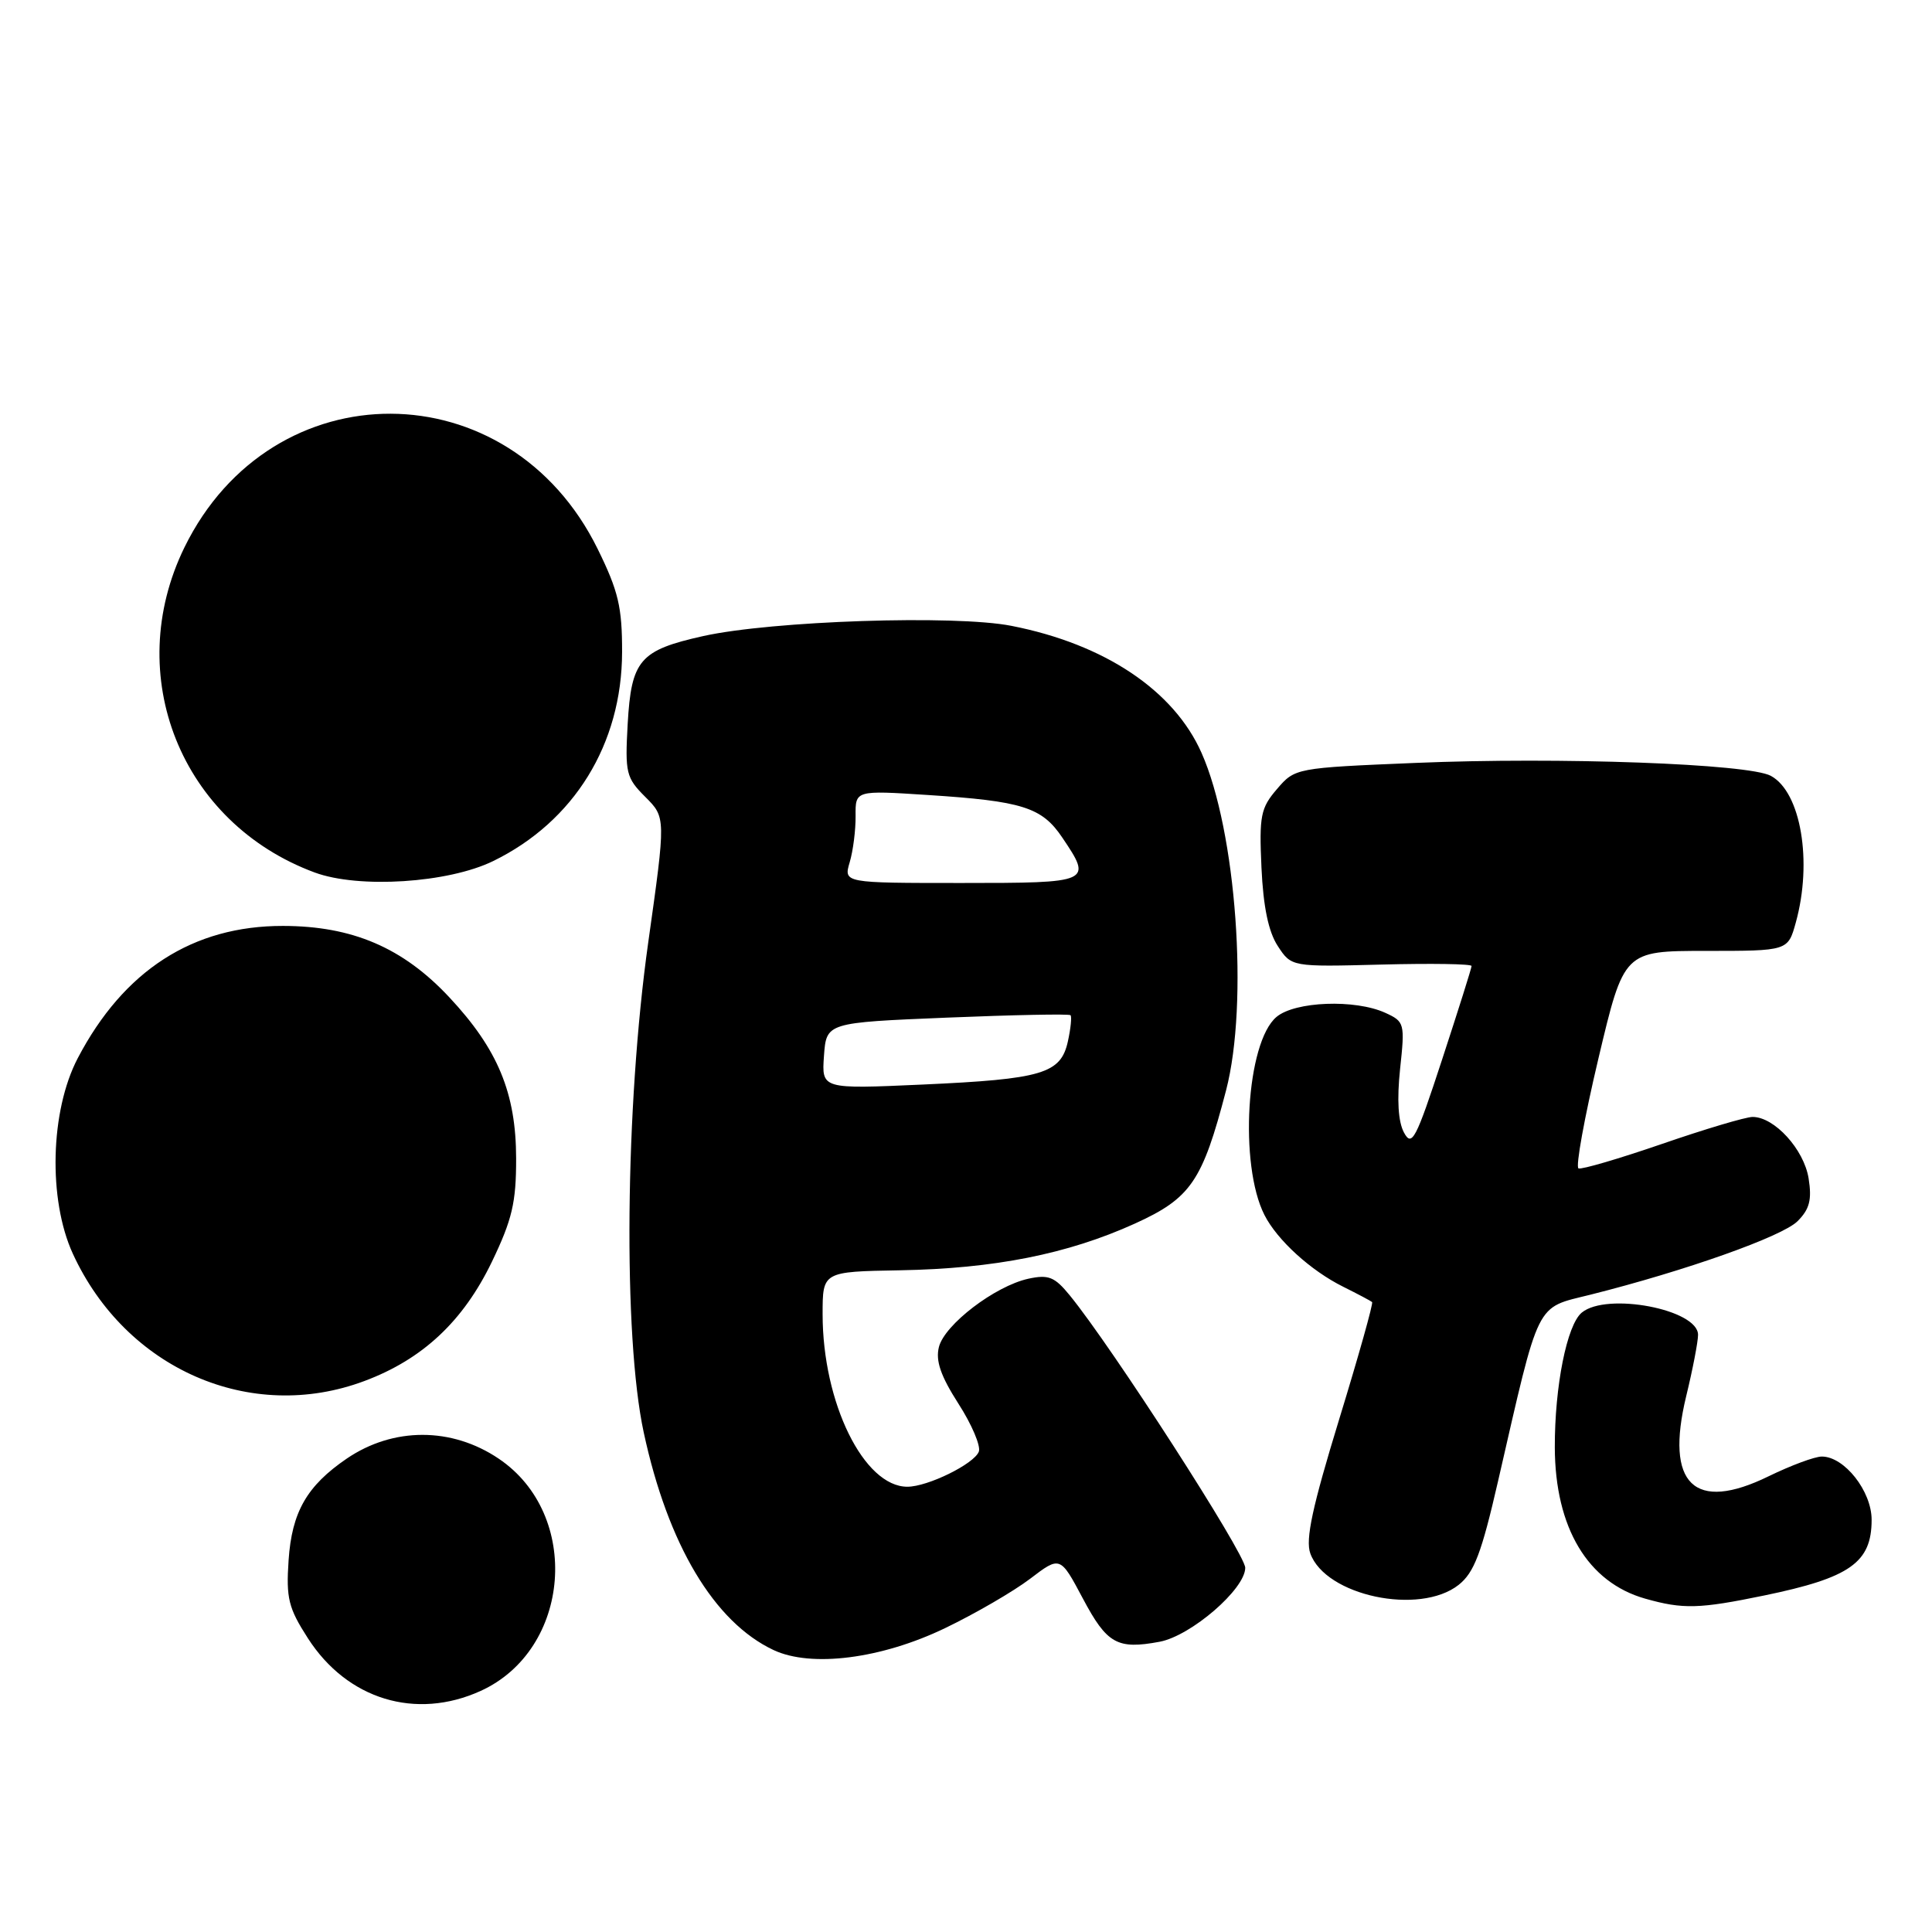 <?xml version="1.0" encoding="UTF-8" standalone="no"?>
<!DOCTYPE svg PUBLIC "-//W3C//DTD SVG 1.1//EN" "http://www.w3.org/Graphics/SVG/1.1/DTD/svg11.dtd" >
<svg xmlns="http://www.w3.org/2000/svg" xmlns:xlink="http://www.w3.org/1999/xlink" version="1.1" viewBox="0 0 256 256">
 <g >
 <path fill="currentColor"
d=" M 63.68 224.06 C 75.68 218.61 77.08 200.69 66.08 193.28 C 59.86 189.08 52.11 189.08 45.95 193.27 C 40.66 196.88 38.67 200.35 38.24 206.74 C 37.90 211.78 38.22 213.07 40.80 217.08 C 46.01 225.19 55.09 227.96 63.68 224.06 Z  M 125.24 215.73 C 129.23 213.81 134.29 210.87 136.49 209.20 C 140.48 206.16 140.48 206.16 143.49 211.82 C 146.68 217.82 148.04 218.59 153.66 217.54 C 157.83 216.75 165.00 210.56 165.00 207.74 C 165.00 205.89 147.32 178.44 141.74 171.63 C 139.74 169.18 138.93 168.86 136.25 169.44 C 131.83 170.42 125.16 175.51 124.41 178.49 C 123.95 180.32 124.65 182.33 127.00 186.00 C 128.77 188.75 129.98 191.61 129.70 192.35 C 129.07 193.98 122.93 197.00 120.23 197.00 C 114.47 197.00 109.00 185.88 109.00 174.14 C 109.00 168.50 109.00 168.50 119.25 168.32 C 131.75 168.10 141.47 166.17 150.36 162.14 C 157.79 158.77 159.32 156.53 162.46 144.48 C 165.47 132.92 163.82 110.13 159.21 99.76 C 155.54 91.48 146.37 85.35 134.03 82.93 C 126.55 81.45 102.31 82.26 93.19 84.28 C 84.76 86.16 83.65 87.45 83.17 95.94 C 82.81 102.41 82.96 103.06 85.51 105.60 C 88.23 108.32 88.23 108.32 85.89 124.91 C 82.83 146.63 82.55 177.07 85.30 189.82 C 88.50 204.67 94.63 214.94 102.50 218.64 C 107.50 220.99 116.80 219.80 125.24 215.73 Z  M 233.77 211.41 C 245.15 209.06 248.00 207.05 248.00 201.38 C 248.00 197.58 244.39 193.00 241.40 193.00 C 240.46 193.00 237.30 194.18 234.36 195.61 C 224.48 200.45 220.60 196.68 223.43 185.00 C 224.30 181.43 225.00 177.77 225.00 176.87 C 225.00 173.50 212.89 171.19 209.59 173.93 C 207.62 175.56 206.00 183.69 206.02 191.80 C 206.06 202.44 210.38 209.67 218.00 211.83 C 223.02 213.25 225.15 213.19 233.77 211.41 Z  M 193.27 210.01 C 195.33 208.38 196.30 205.84 198.50 196.26 C 204.08 171.97 203.37 173.40 210.75 171.55 C 223.33 168.39 236.16 163.84 238.18 161.82 C 239.78 160.22 240.10 158.98 239.65 156.14 C 239.03 152.29 235.12 148.00 232.23 148.00 C 231.32 148.00 225.92 149.61 220.24 151.57 C 214.55 153.53 209.57 154.99 209.16 154.82 C 208.75 154.64 209.94 148.09 211.80 140.25 C 215.18 126.00 215.18 126.00 226.04 126.00 C 236.91 126.00 236.91 126.00 237.95 122.25 C 240.19 114.17 238.63 104.95 234.64 102.80 C 231.67 101.20 206.67 100.29 187.55 101.09 C 171.69 101.75 171.59 101.77 169.21 104.55 C 167.04 107.07 166.84 108.09 167.15 114.96 C 167.39 120.17 168.08 123.47 169.31 125.35 C 171.12 128.12 171.12 128.12 183.06 127.81 C 189.63 127.64 195.00 127.72 194.99 128.00 C 194.99 128.28 193.23 133.84 191.09 140.38 C 187.61 151.02 187.08 152.02 186.03 150.06 C 185.26 148.62 185.09 145.71 185.52 141.63 C 186.17 135.59 186.11 135.37 183.55 134.20 C 179.55 132.38 171.60 132.68 169.14 134.75 C 165.14 138.11 164.16 154.34 167.55 161.00 C 169.24 164.32 173.68 168.37 178.00 170.51 C 179.93 171.47 181.64 172.38 181.81 172.53 C 181.99 172.67 180.02 179.68 177.44 188.09 C 173.90 199.64 172.96 203.98 173.62 205.83 C 175.63 211.44 188.07 214.09 193.27 210.01 Z  M 48.29 182.99 C 56.00 180.11 61.38 175.07 65.18 167.19 C 67.86 161.61 68.40 159.34 68.39 153.50 C 68.38 144.84 65.97 139.02 59.53 132.14 C 53.39 125.57 46.69 122.70 37.50 122.69 C 25.57 122.67 16.39 128.58 10.30 140.22 C 6.65 147.20 6.36 158.94 9.65 166.12 C 16.68 181.42 33.21 188.64 48.29 182.99 Z  M 65.36 114.09 C 76.08 108.85 82.40 98.60 82.43 86.42 C 82.44 80.44 81.94 78.32 79.19 72.73 C 67.48 48.94 36.04 48.83 24.44 72.53 C 16.15 89.49 23.99 109.06 41.70 115.61 C 47.54 117.77 59.40 117.01 65.36 114.09 Z  M 109.18 139.91 C 109.50 135.50 109.50 135.50 125.50 134.84 C 134.30 134.48 141.66 134.33 141.85 134.52 C 142.03 134.71 141.88 136.27 141.50 137.99 C 140.56 142.27 138.12 142.99 122.23 143.71 C 108.87 144.31 108.87 144.31 109.18 139.91 Z  M 112.59 114.25 C 113.04 112.74 113.39 109.97 113.37 108.11 C 113.34 104.72 113.34 104.72 122.92 105.34 C 135.47 106.15 138.05 106.96 140.75 110.97 C 144.78 116.94 144.64 117.00 127.39 117.00 C 111.78 117.00 111.78 117.00 112.59 114.25 Z "/>
</g>
</svg>